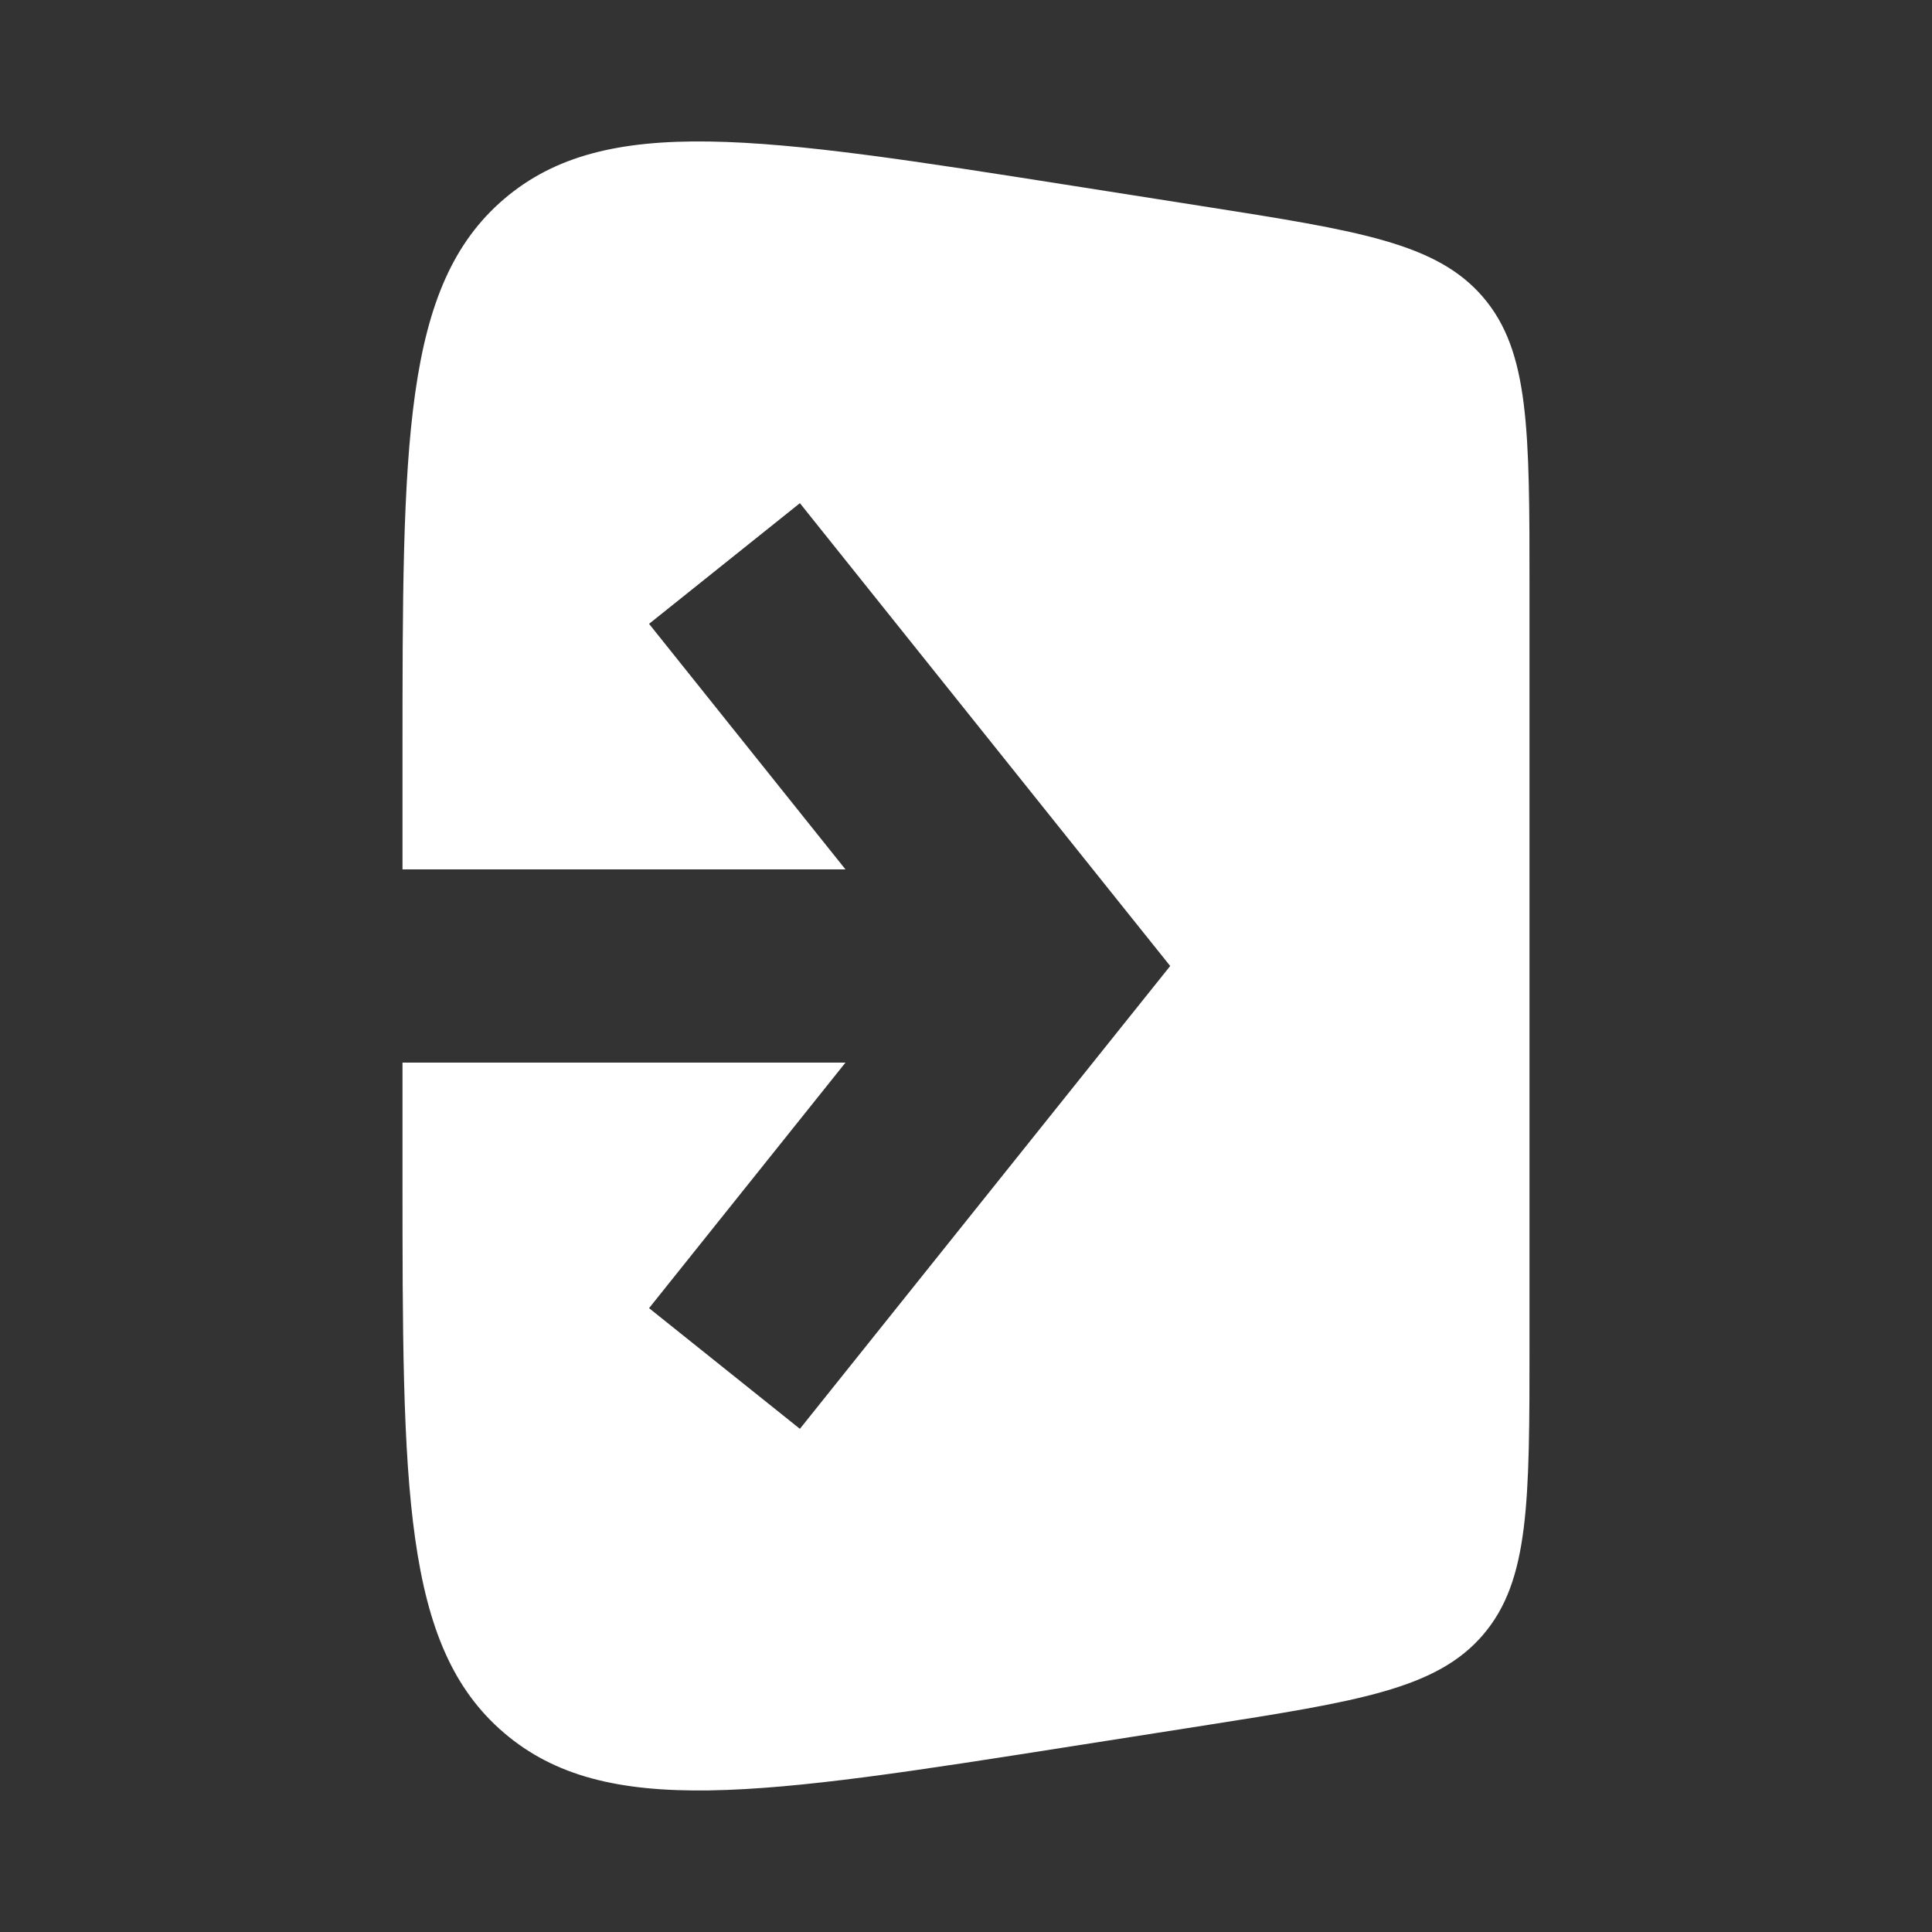 <svg width="39" height="39" viewBox="0 0 39 39" fill="none" xmlns="http://www.w3.org/2000/svg">
<rect x="0" y="0" width="39" height="39" fill="#333333" stroke="none"/>
<path fill-rule="evenodd" clip-rule="evenodd" d="M24.286 4.164L21.641 3.748C15.361 2.761 12.221 2.268 10.173 4.019C8.125 5.771 8.125 8.949 8.125 15.306V17.55H17.067L13.102 12.593L16.147 10.157L22.647 18.282L23.622 19.5L22.647 20.718L16.147 28.843L13.102 26.407L17.067 21.45H8.125V23.692C8.125 30.049 8.125 33.228 10.173 34.979C12.221 36.731 15.361 36.237 21.641 35.25L24.286 34.835C27.43 34.341 29.003 34.093 29.939 32.999C30.875 31.904 30.875 30.313 30.875 27.129V11.869C30.875 8.686 30.875 7.094 29.939 6C29.003 4.905 27.43 4.658 24.286 4.164Z" fill="white"/>
</svg>
